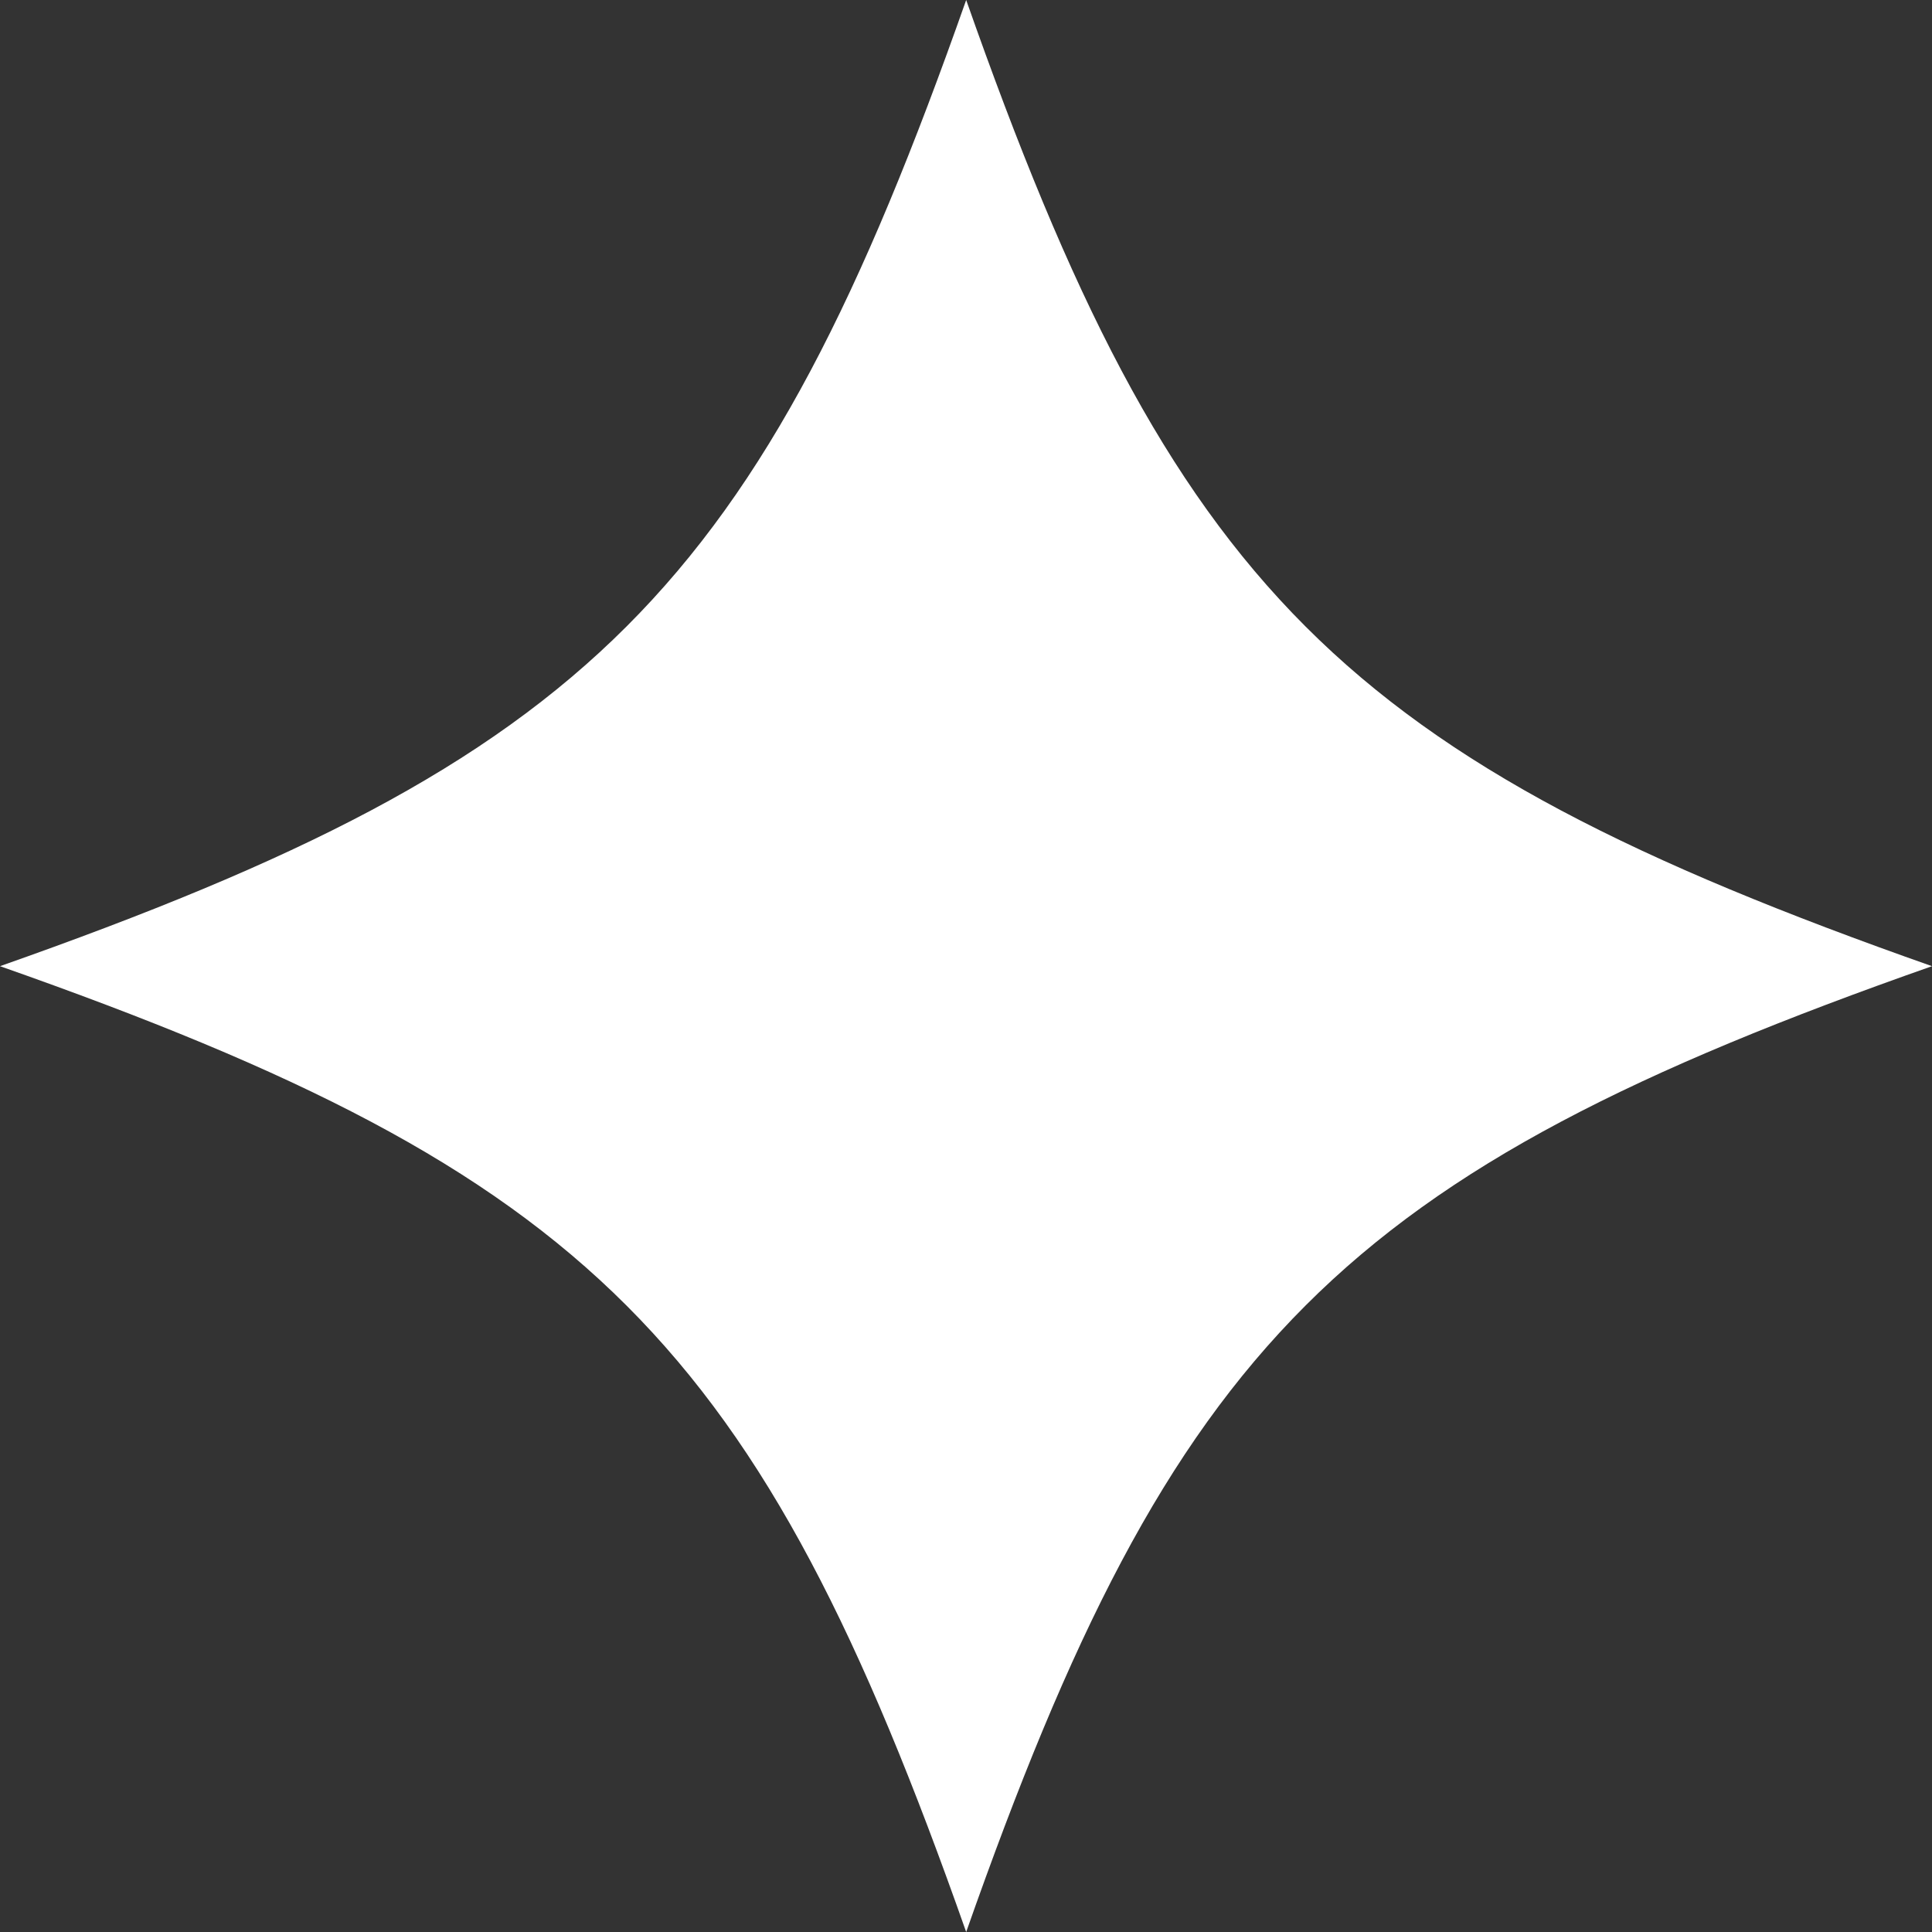 <svg xmlns="http://www.w3.org/2000/svg" viewBox="0 0 53.75 53.75"><rect x="0" y="0" width="53.75" height="53.75" fill="#333333" stroke="none"/><defs><style>.cls-1{fill:#fff;}</style></defs><g id="圖層_2" data-name="圖層 2"><g id="main_element" data-name="main element"><path class="cls-1" d="M26.88,0c5.77,16.42,10.45,21.1,26.87,26.88-16.42,5.77-21.1,10.45-26.87,26.87C21.1,37.33,16.42,32.65,0,26.88,16.42,21.1,21.1,16.42,26.88,0Z"/></g></g></svg>